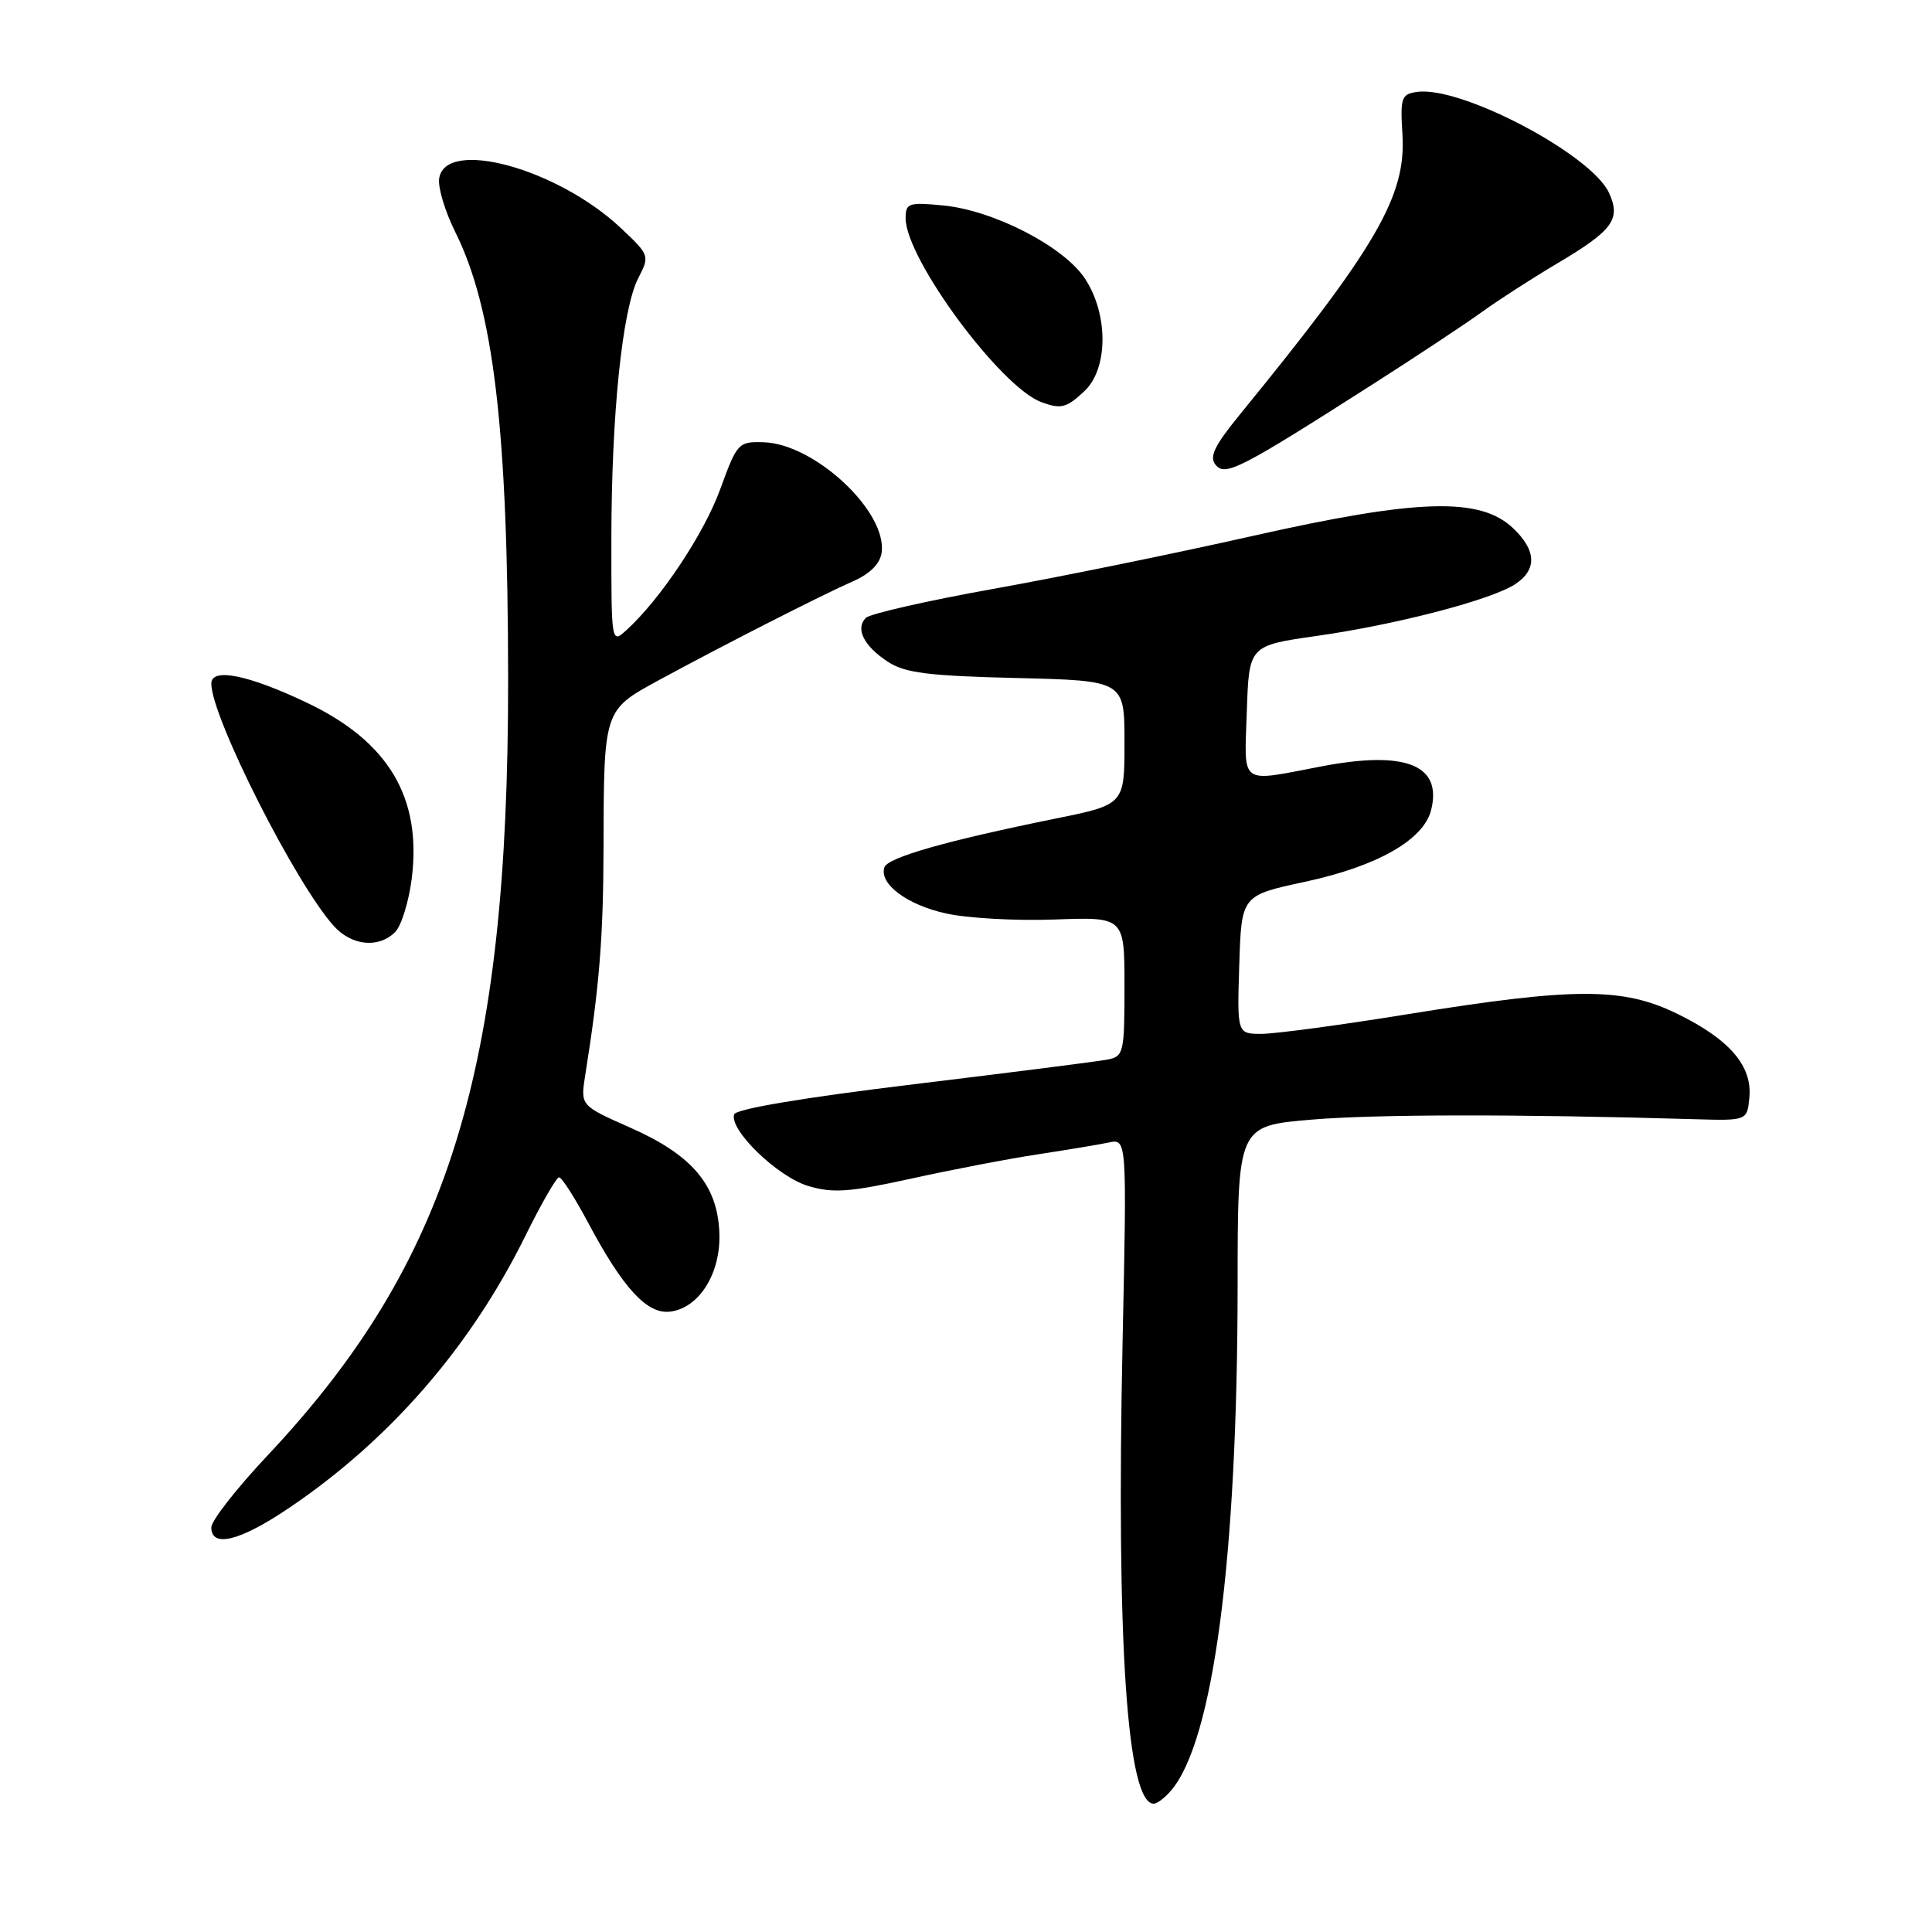 <?xml version="1.0" encoding="UTF-8" standalone="no"?>
<!DOCTYPE svg PUBLIC "-//W3C//DTD SVG 1.1//EN" "http://www.w3.org/Graphics/SVG/1.1/DTD/svg11.dtd" >
<svg xmlns="http://www.w3.org/2000/svg" xmlns:xlink="http://www.w3.org/1999/xlink" version="1.1" viewBox="0 0 256 256">
 <g >
 <path fill="currentColor"
d=" M 155.18 237.25 C 160.78 230.67 163.97 206.44 163.99 170.34 C 164.00 149.19 164.00 149.19 173.75 148.36 C 182.25 147.64 201.00 147.61 224.50 148.30 C 231.50 148.50 231.50 148.50 231.80 145.45 C 232.21 141.25 229.18 137.72 222.26 134.34 C 215.03 130.80 208.68 130.81 186.50 134.39 C 177.70 135.82 169.02 136.98 167.21 136.99 C 163.92 137.00 163.92 137.00 164.21 127.83 C 164.50 118.65 164.50 118.65 172.93 116.84 C 182.50 114.78 188.64 111.29 189.63 107.34 C 191.13 101.35 186.26 99.41 175.10 101.55 C 164.09 103.65 164.88 104.23 165.21 94.27 C 165.50 85.54 165.50 85.54 174.50 84.26 C 185.05 82.76 197.55 79.50 200.75 77.42 C 203.70 75.50 203.60 72.91 200.45 69.95 C 196.07 65.84 187.82 66.10 166.00 71.01 C 155.82 73.31 140.35 76.47 131.61 78.03 C 122.87 79.60 115.27 81.33 114.73 81.87 C 113.30 83.30 114.46 85.60 117.65 87.69 C 119.91 89.17 122.99 89.56 134.70 89.84 C 149.00 90.19 149.00 90.19 149.00 98.40 C 149.00 106.62 149.00 106.62 139.75 108.49 C 125.37 111.41 117.63 113.62 117.19 114.92 C 116.46 117.11 120.17 119.90 125.36 121.04 C 128.19 121.67 134.66 122.03 139.75 121.84 C 149.00 121.50 149.00 121.50 149.00 130.73 C 149.00 139.51 148.89 139.98 146.75 140.40 C 145.51 140.64 133.96 142.11 121.08 143.67 C 106.54 145.43 97.51 146.94 97.28 147.66 C 96.60 149.71 103.03 155.93 107.09 157.15 C 110.38 158.13 112.55 157.97 120.75 156.17 C 126.11 154.99 133.65 153.54 137.50 152.96 C 141.35 152.37 145.58 151.67 146.91 151.39 C 149.32 150.88 149.32 150.88 148.75 177.69 C 147.90 217.61 149.34 239.00 152.88 239.00 C 153.33 239.00 154.36 238.21 155.18 237.25 Z  M 38.30 199.81 C 51.66 190.79 62.35 178.48 69.62 163.75 C 71.72 159.49 73.73 156.00 74.08 156.00 C 74.43 156.00 76.16 158.69 77.91 161.98 C 82.56 170.71 85.74 174.17 88.79 173.80 C 92.63 173.34 95.53 168.72 95.32 163.37 C 95.08 157.02 91.72 153.05 83.54 149.43 C 76.91 146.50 76.91 146.50 77.54 142.50 C 79.42 130.72 79.94 124.28 79.97 112.38 C 80.01 93.99 79.98 94.11 87.33 90.11 C 95.93 85.44 108.99 78.79 113.08 77.00 C 115.28 76.03 116.61 74.70 116.82 73.23 C 117.59 67.81 107.94 58.78 101.15 58.60 C 97.84 58.50 97.66 58.70 95.44 64.81 C 93.28 70.74 87.50 79.42 82.99 83.51 C 81.01 85.30 81.00 85.23 81.01 71.40 C 81.02 54.86 82.46 40.95 84.58 36.84 C 86.10 33.90 86.07 33.80 82.31 30.26 C 73.90 22.32 58.96 18.24 58.19 23.67 C 58.02 24.86 58.97 28.01 60.29 30.67 C 65.42 40.95 67.30 56.86 67.33 90.00 C 67.36 141.92 59.49 167.30 35.43 192.88 C 31.34 197.23 28.00 201.50 28.00 202.39 C 28.00 205.15 31.81 204.20 38.30 199.81 Z  M 52.36 123.50 C 53.18 122.68 54.17 119.48 54.56 116.40 C 55.90 105.66 51.47 98.25 40.66 93.11 C 32.88 89.41 28.00 88.43 28.00 90.58 C 28.00 95.03 39.26 117.27 44.28 122.75 C 46.66 125.34 50.19 125.67 52.36 123.50 Z  M 182.00 50.85 C 187.78 47.16 194.25 42.87 196.39 41.32 C 198.54 39.77 203.01 36.88 206.35 34.90 C 213.72 30.53 214.80 29.05 213.21 25.57 C 210.89 20.47 193.57 11.35 187.77 12.18 C 185.68 12.47 185.53 12.93 185.83 17.83 C 186.33 25.98 182.41 32.73 164.23 55.00 C 160.90 59.09 160.20 60.54 161.08 61.60 C 162.37 63.15 164.26 62.18 182.00 50.85 Z  M 143.69 51.83 C 146.86 48.84 146.89 41.64 143.75 36.90 C 140.93 32.64 131.65 27.86 124.94 27.22 C 120.39 26.78 120.00 26.92 120.00 28.92 C 120.00 34.27 132.59 51.32 138.00 53.29 C 140.59 54.24 141.31 54.06 143.69 51.83 Z "/>
</g>
</svg>